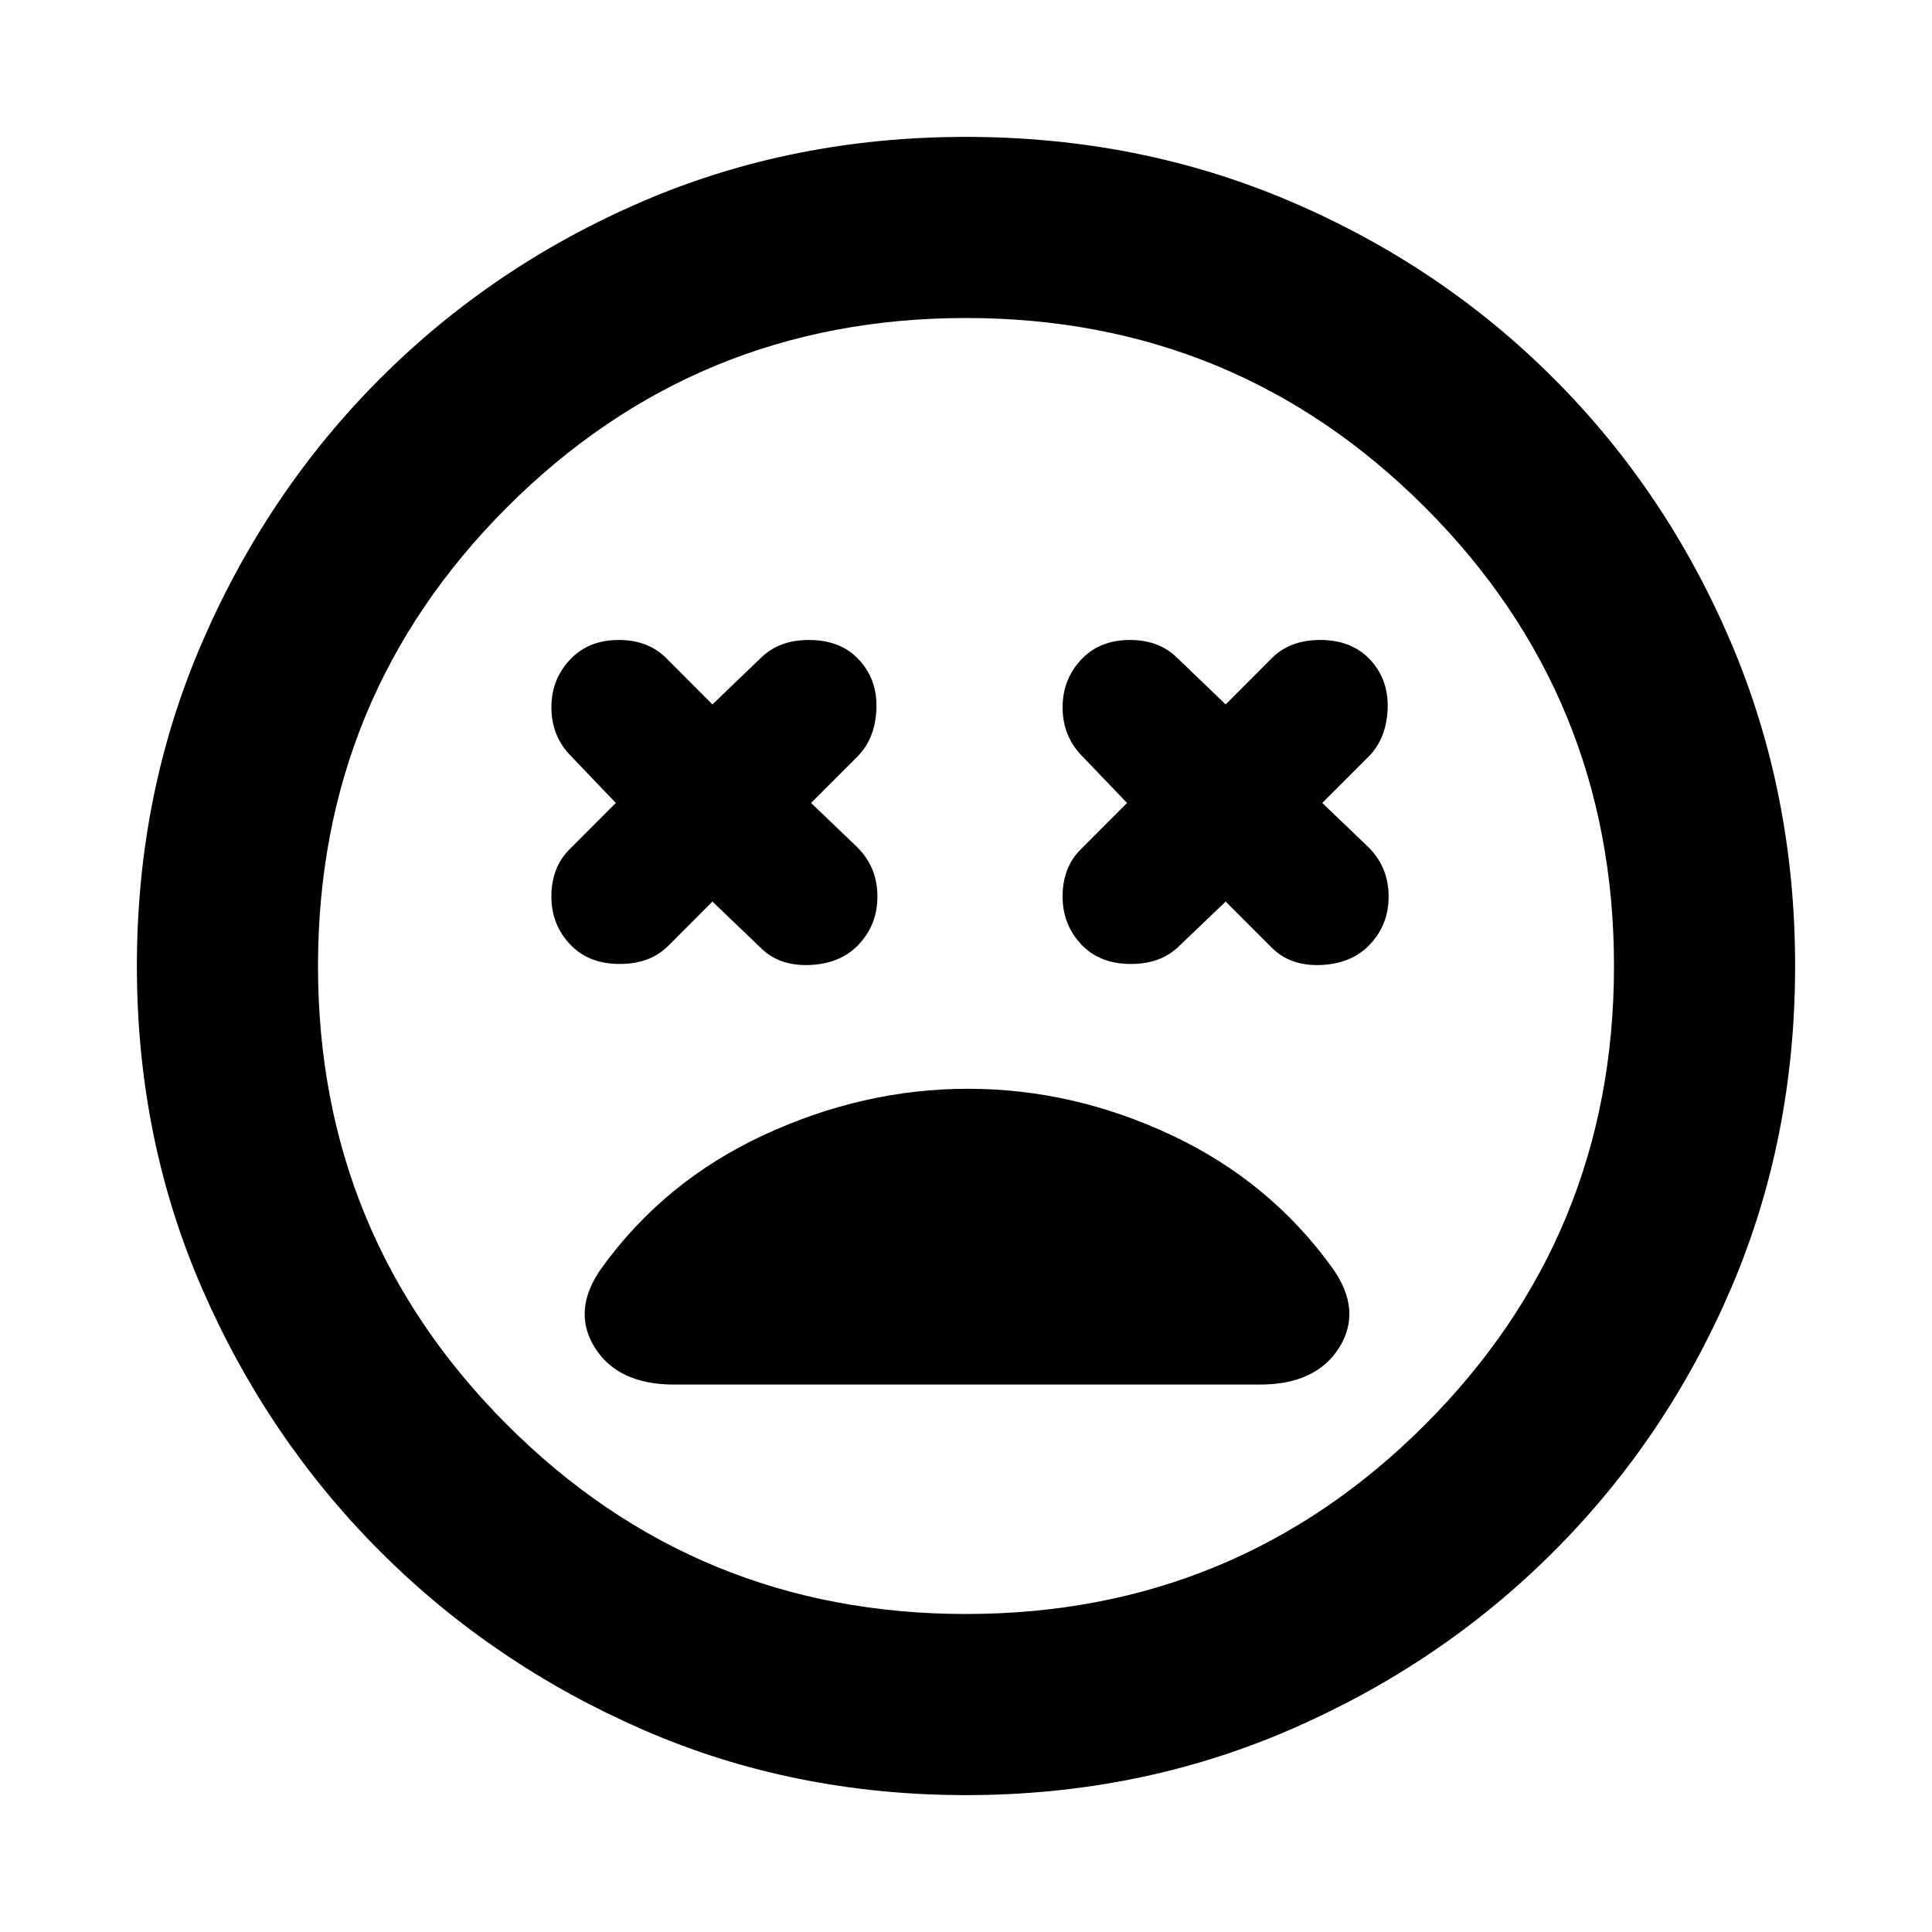 <svg xmlns="http://www.w3.org/2000/svg" height="20" width="20"><path d="M5.917 9.792q.187.187.5.187.312 0 .5-.187l.458-.459.5.479q.187.188.5.178.313-.011.5-.198.208-.209.208-.511 0-.302-.208-.51l-.479-.459.479-.479q.187-.187.198-.5.01-.312-.198-.521-.187-.187-.5-.187t-.5.187l-.5.48-.479-.48q-.188-.187-.49-.187t-.489.187q-.209.209-.209.511 0 .302.209.51l.458.479-.479.48q-.188.187-.188.489t.209.511Zm5.291 0q.188.187.5.187.313 0 .5-.187l.48-.459.479.479q.187.188.5.178.312-.011.5-.198.208-.209.208-.511 0-.302-.208-.51l-.479-.459.479-.479q.187-.187.198-.5.01-.312-.198-.521-.188-.187-.5-.187-.313 0-.5.187l-.479.48-.5-.48q-.188-.187-.49-.187t-.49.187Q11 7.021 11 7.323q0 .302.208.51l.459.479-.479.48Q11 8.979 11 9.281t.208.511ZM10 18.583q-1.792 0-3.344-.677-1.552-.677-2.719-1.844-1.166-1.166-1.843-2.718T1.417 10q0-1.792.677-3.354.677-1.563 1.843-2.729Q5.104 2.75 6.656 2.083 8.208 1.417 10 1.417q1.792 0 3.354.666 1.563.667 2.729 1.834 1.167 1.166 1.834 2.729.666 1.562.666 3.354t-.666 3.344q-.667 1.552-1.834 2.718-1.166 1.167-2.729 1.844-1.562.677-3.354.677ZM10 10Zm0 6.708q2.792 0 4.75-1.958 1.958-1.958 1.958-4.75T14.75 5.25Q12.792 3.292 10 3.292T5.25 5.25Q3.292 7.208 3.292 10t1.958 4.75q1.958 1.958 4.75 1.958Zm-3.021-2.375h6.063q.583 0 .823-.385.239-.386-.073-.823-.646-.896-1.667-1.375t-2.104-.479q-1.083 0-2.115.479-1.031.479-1.677 1.375-.312.437-.073.823.24.385.823.385Z"/></svg>